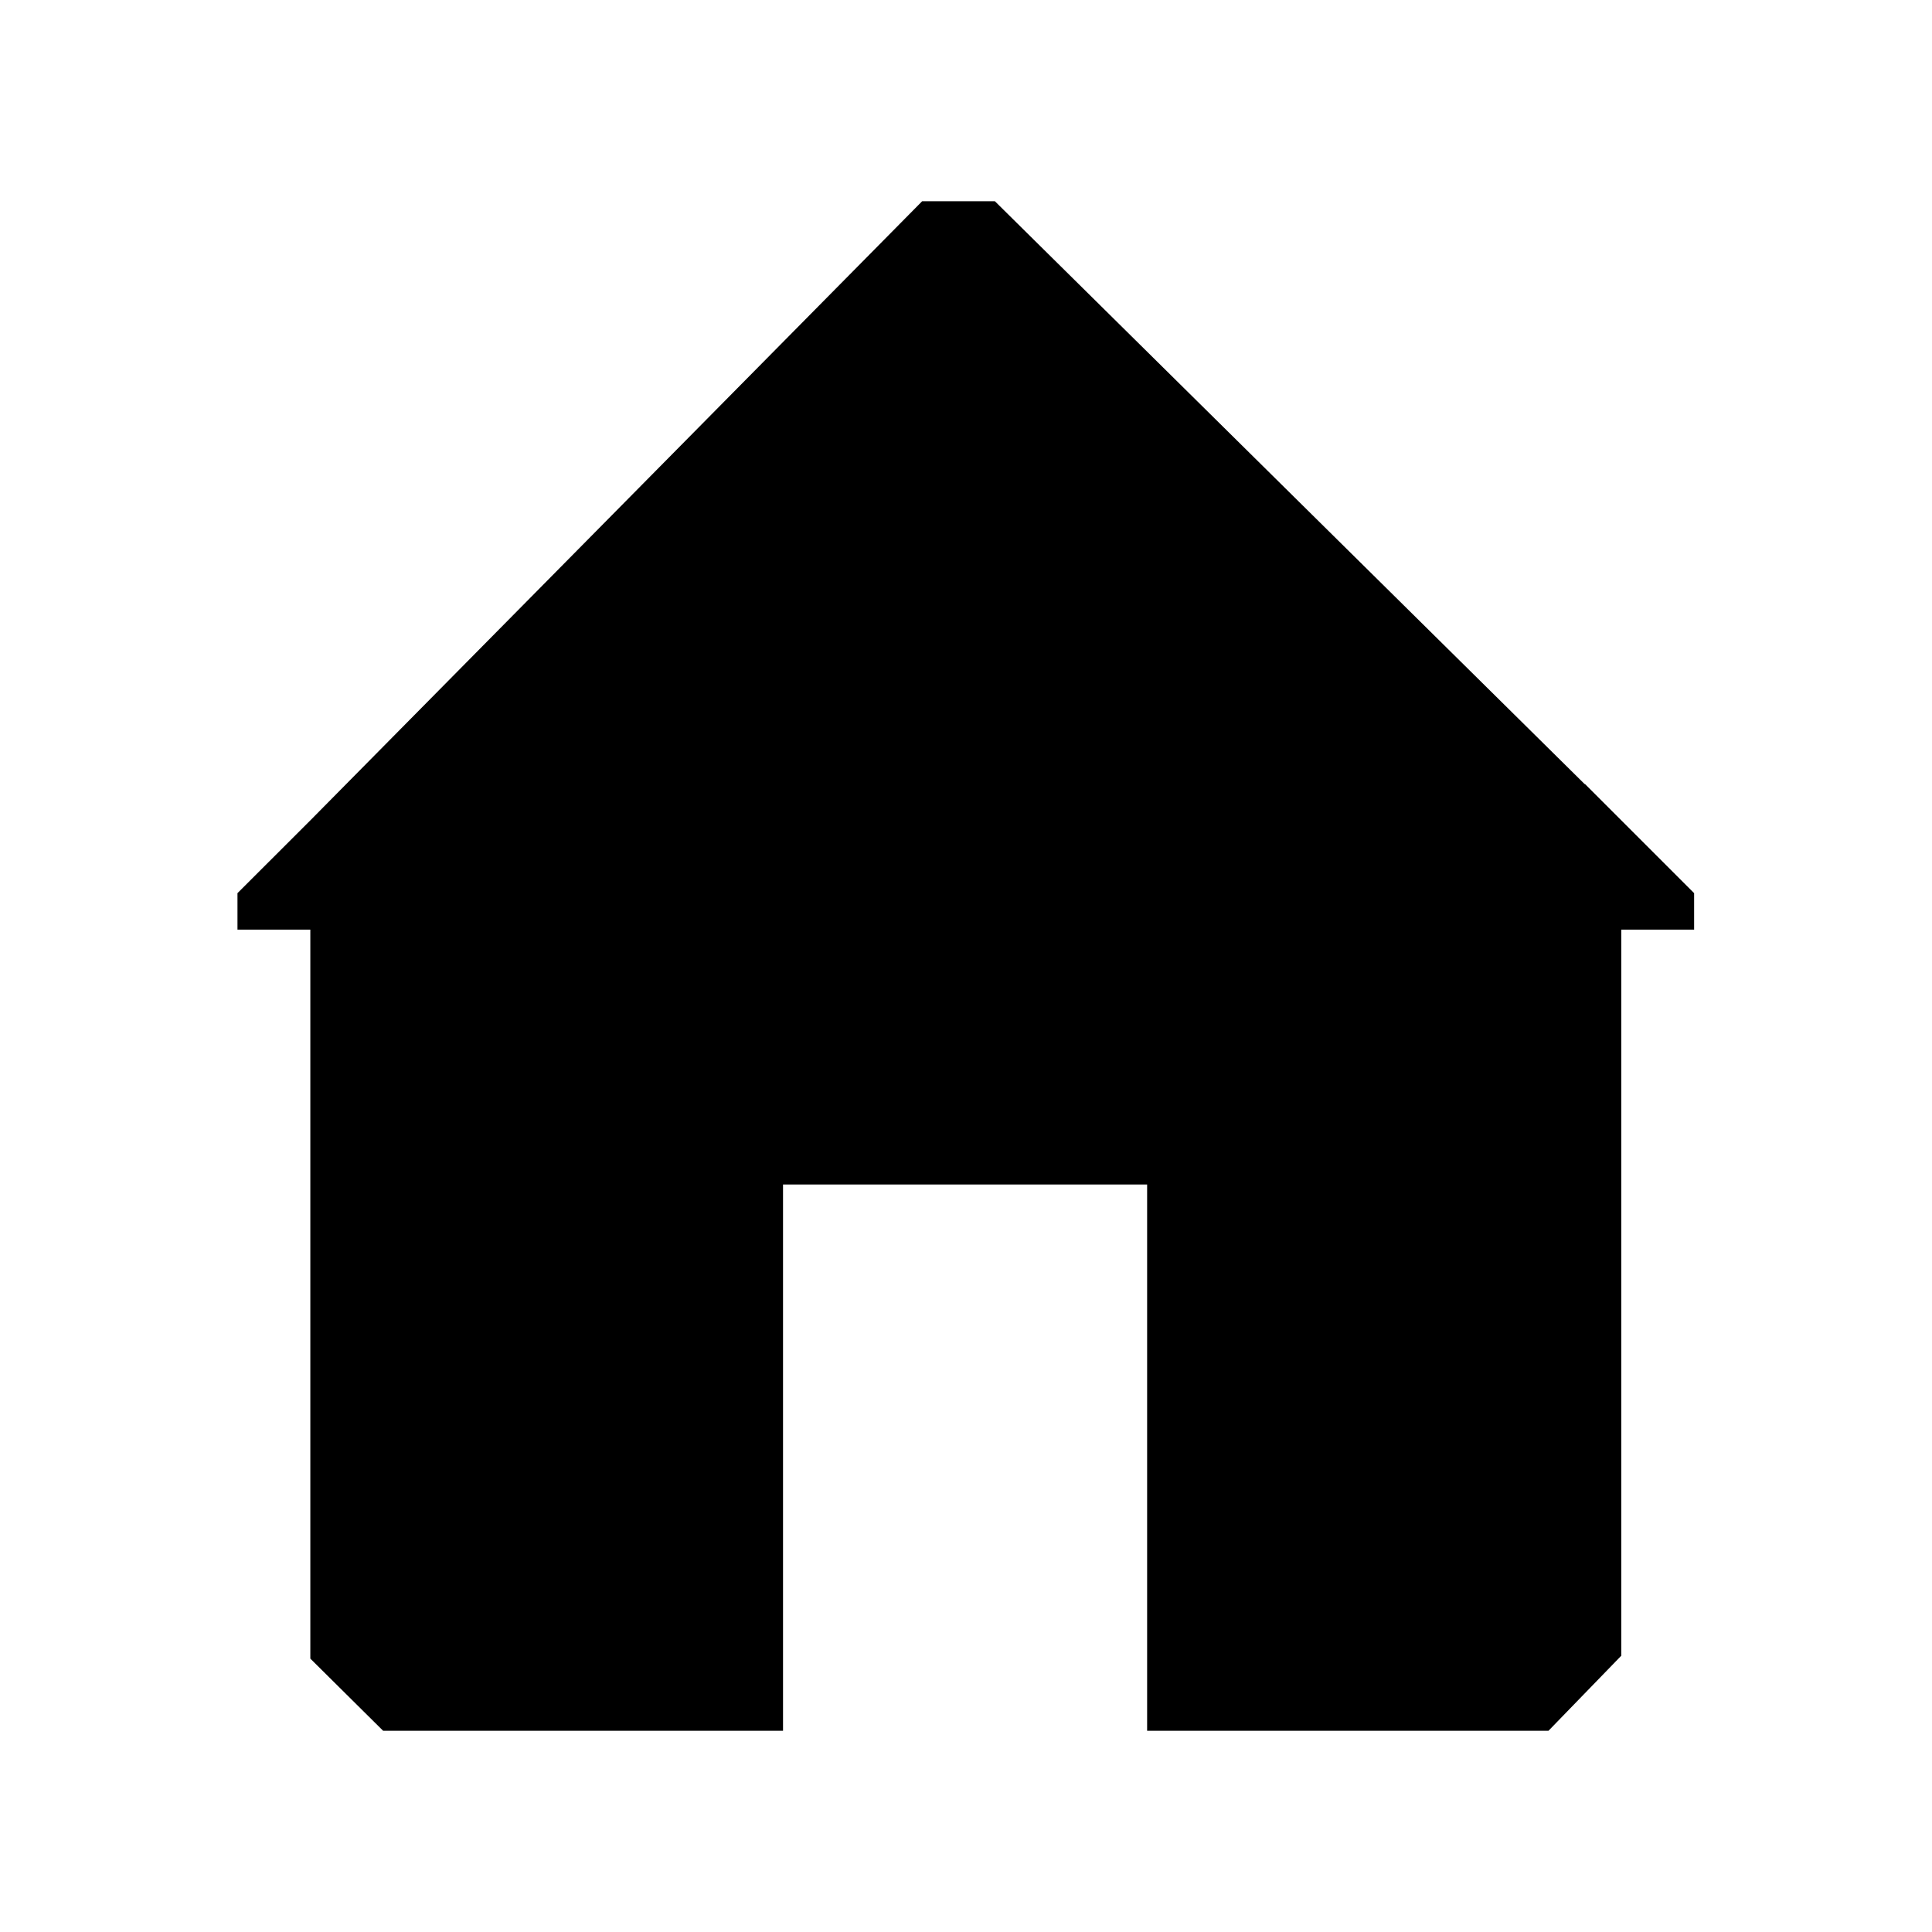 <svg width="24" height="24" viewBox="0 0 24 24" fill="none" xmlns="http://www.w3.org/2000/svg">
<path fill-rule="evenodd" clip-rule="evenodd" d="M12.359 2.5H11.455L3.855 10.191V10.191L2.95 11.095V11.548H3.855V20.604L4.759 21.5H9.727V14.714H14.25V21.5H19.236L20.14 20.568V11.548H21.045V11.095L19.688 9.738L19.687 9.742L12.359 2.5Z" fill="#052962" style="fill:#052962;fill:color(display-p3 0.02 0.161 0.384);fill-opacity:1;"/>
</svg>
